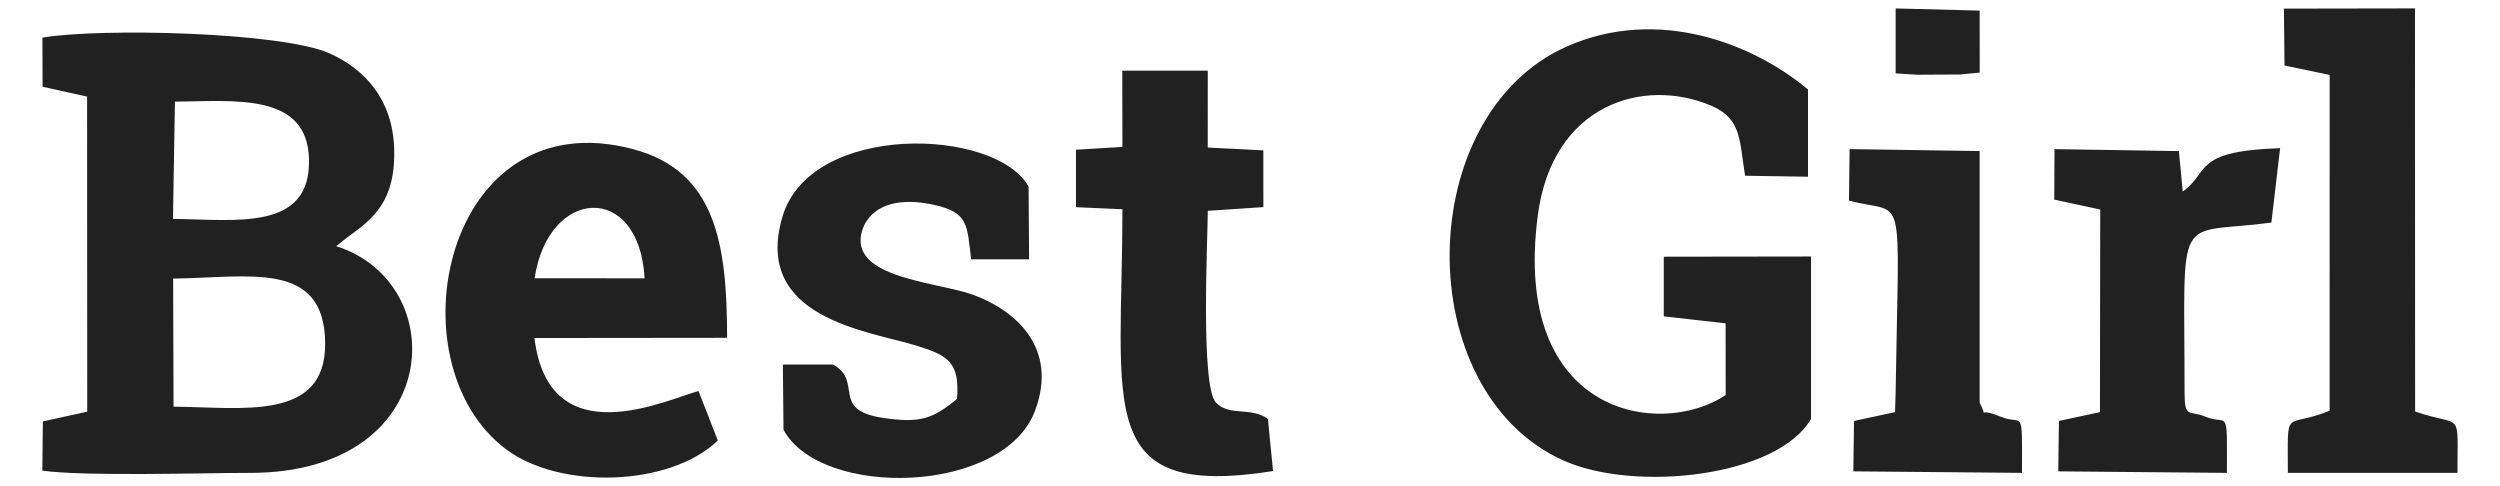 <?xml version="1.0" encoding="UTF-8"?>
<!DOCTYPE svg PUBLIC "-//W3C//DTD SVG 1.1//EN" "http://www.w3.org/Graphics/SVG/1.1/DTD/svg11.dtd">
<!-- Creator: CorelDRAW X6 -->
<svg xmlns="http://www.w3.org/2000/svg" xml:space="preserve" width="293px" height="57px" version="1.1" style="shape-rendering:geometricPrecision; text-rendering:geometricPrecision; image-rendering:optimizeQuality; fill-rule:evenodd; clip-rule:evenodd"
viewBox="0 0 293000 57000"
 xmlns:xlink="http://www.w3.org/1999/xlink">
 <defs>
  <style type="text/css">
   <![CDATA[
    .fil0 {fill:#212121}
   ]]>
  </style>
 </defs>
 <g id="Layer_x0020_1">
  <path class="fil0" d="M4991 10166l5215 1152 17 36930 -5203 1143 -57 5771c5083,686 18483,265 24417,259 22644,-27 23634,-22260 10037,-26565 2824,-2503 7006,-3820 6780,-11426 -174,-5790 -3462,-9331 -7558,-11170 -5596,-2512 -26896,-3005 -33668,-1851l20 5758zm217178 -1565l2500 156 5058 -26 2297 -223 -9 -7266 -9846 -254 0 7613zm-5470 14900c6750,1867 5835,-2374 5470,22428l-70 2373 -4808 1033 -81 5907 19766 178c20,-8043 185,-5459 -2537,-6594 -3123,-1303 -1224,633 -2424,-1631l0 -29492 -15243 -228 -72 6026zm24063 -107l5383 1161 -30 23747 -4808 1033 -81 5907 19766 178c20,-8043 185,-5459 -2537,-6594 -1916,-798 -2424,302 -2424,-2897 0,-21849 -1285,-18326 10175,-19840l1025 -8726c-10347,350 -8172,2785 -11412,5085l-455 -4741 -14577 -230 -26 5917zm-109217 -6175l-5443 326 1 6736 5446 243c-17,23287 -3425,34008 17652,30686l-602 -6121c-2080,-1459 -4486,-246 -6086,-1902 -1838,-1902 -961,-19341 -961,-22478l6515 -436 -2 -6652 -6519 -328 6 -9011 -10023 0 17 8935zm136202 -9543l5290 1104 -7 39362c-5394,2192 -4892,-736 -4892,7279l19873 0c9,-7638 632,-5239 -4961,-7194l-14 -47242 -15363 26 73 6665zm-155587 39082c-2844,2335 -4336,2877 -8738,2206 -6138,-934 -2212,-4260 -5785,-6242l-5885 0 74 7639c4319,8069 25793,7661 29488,-2243 2714,-7276 -2200,-11720 -7260,-13567 -4354,-1589 -15540,-1963 -12758,-8196 1330,-2533 4348,-3172 8112,-2360 4126,889 3917,2379 4411,6399l6789 0 -58 -8523c-3855,-6937 -25586,-7597 -28853,3541 -3508,11958 10208,13376 15765,15111 3617,1129 5047,1916 4698,6234zm-28032 4870l-2261 -5799c-3568,921 -17526,7762 -19230,-6213l22580 -24c0,-11078 -1359,-19550 -11020,-22114 -22113,-5869 -28440,25031 -14878,35181 6356,4756 19201,4375 24808,-1031zm-21471 -19016l12887 7c-599,-11311 -11290,-10719 -12887,-7zm149596 16484l0 -19036 -17260 25 1 6989 7247 821 7 8409c-7670,5118 -25114,2440 -22015,-21086 1717,-13039 12418,-16218 20374,-12808 3507,1504 3250,4064 3914,8185l7376 117 0 -10218c-6415,-5396 -17595,-9770 -28262,-5046 -18058,7998 -18421,40349 -451,48496 8350,3785 25116,1974 29067,-4848zm-191915 -1434c8072,61 17836,1752 17771,-7426 -69,-9795 -8923,-7684 -17816,-7584l45 15010zm-67 -22008c7423,83 16107,1463 15945,-6944 -151,-7897 -8714,-6854 -15713,-6798l-231 13742z"/>
 </g>
</svg>
